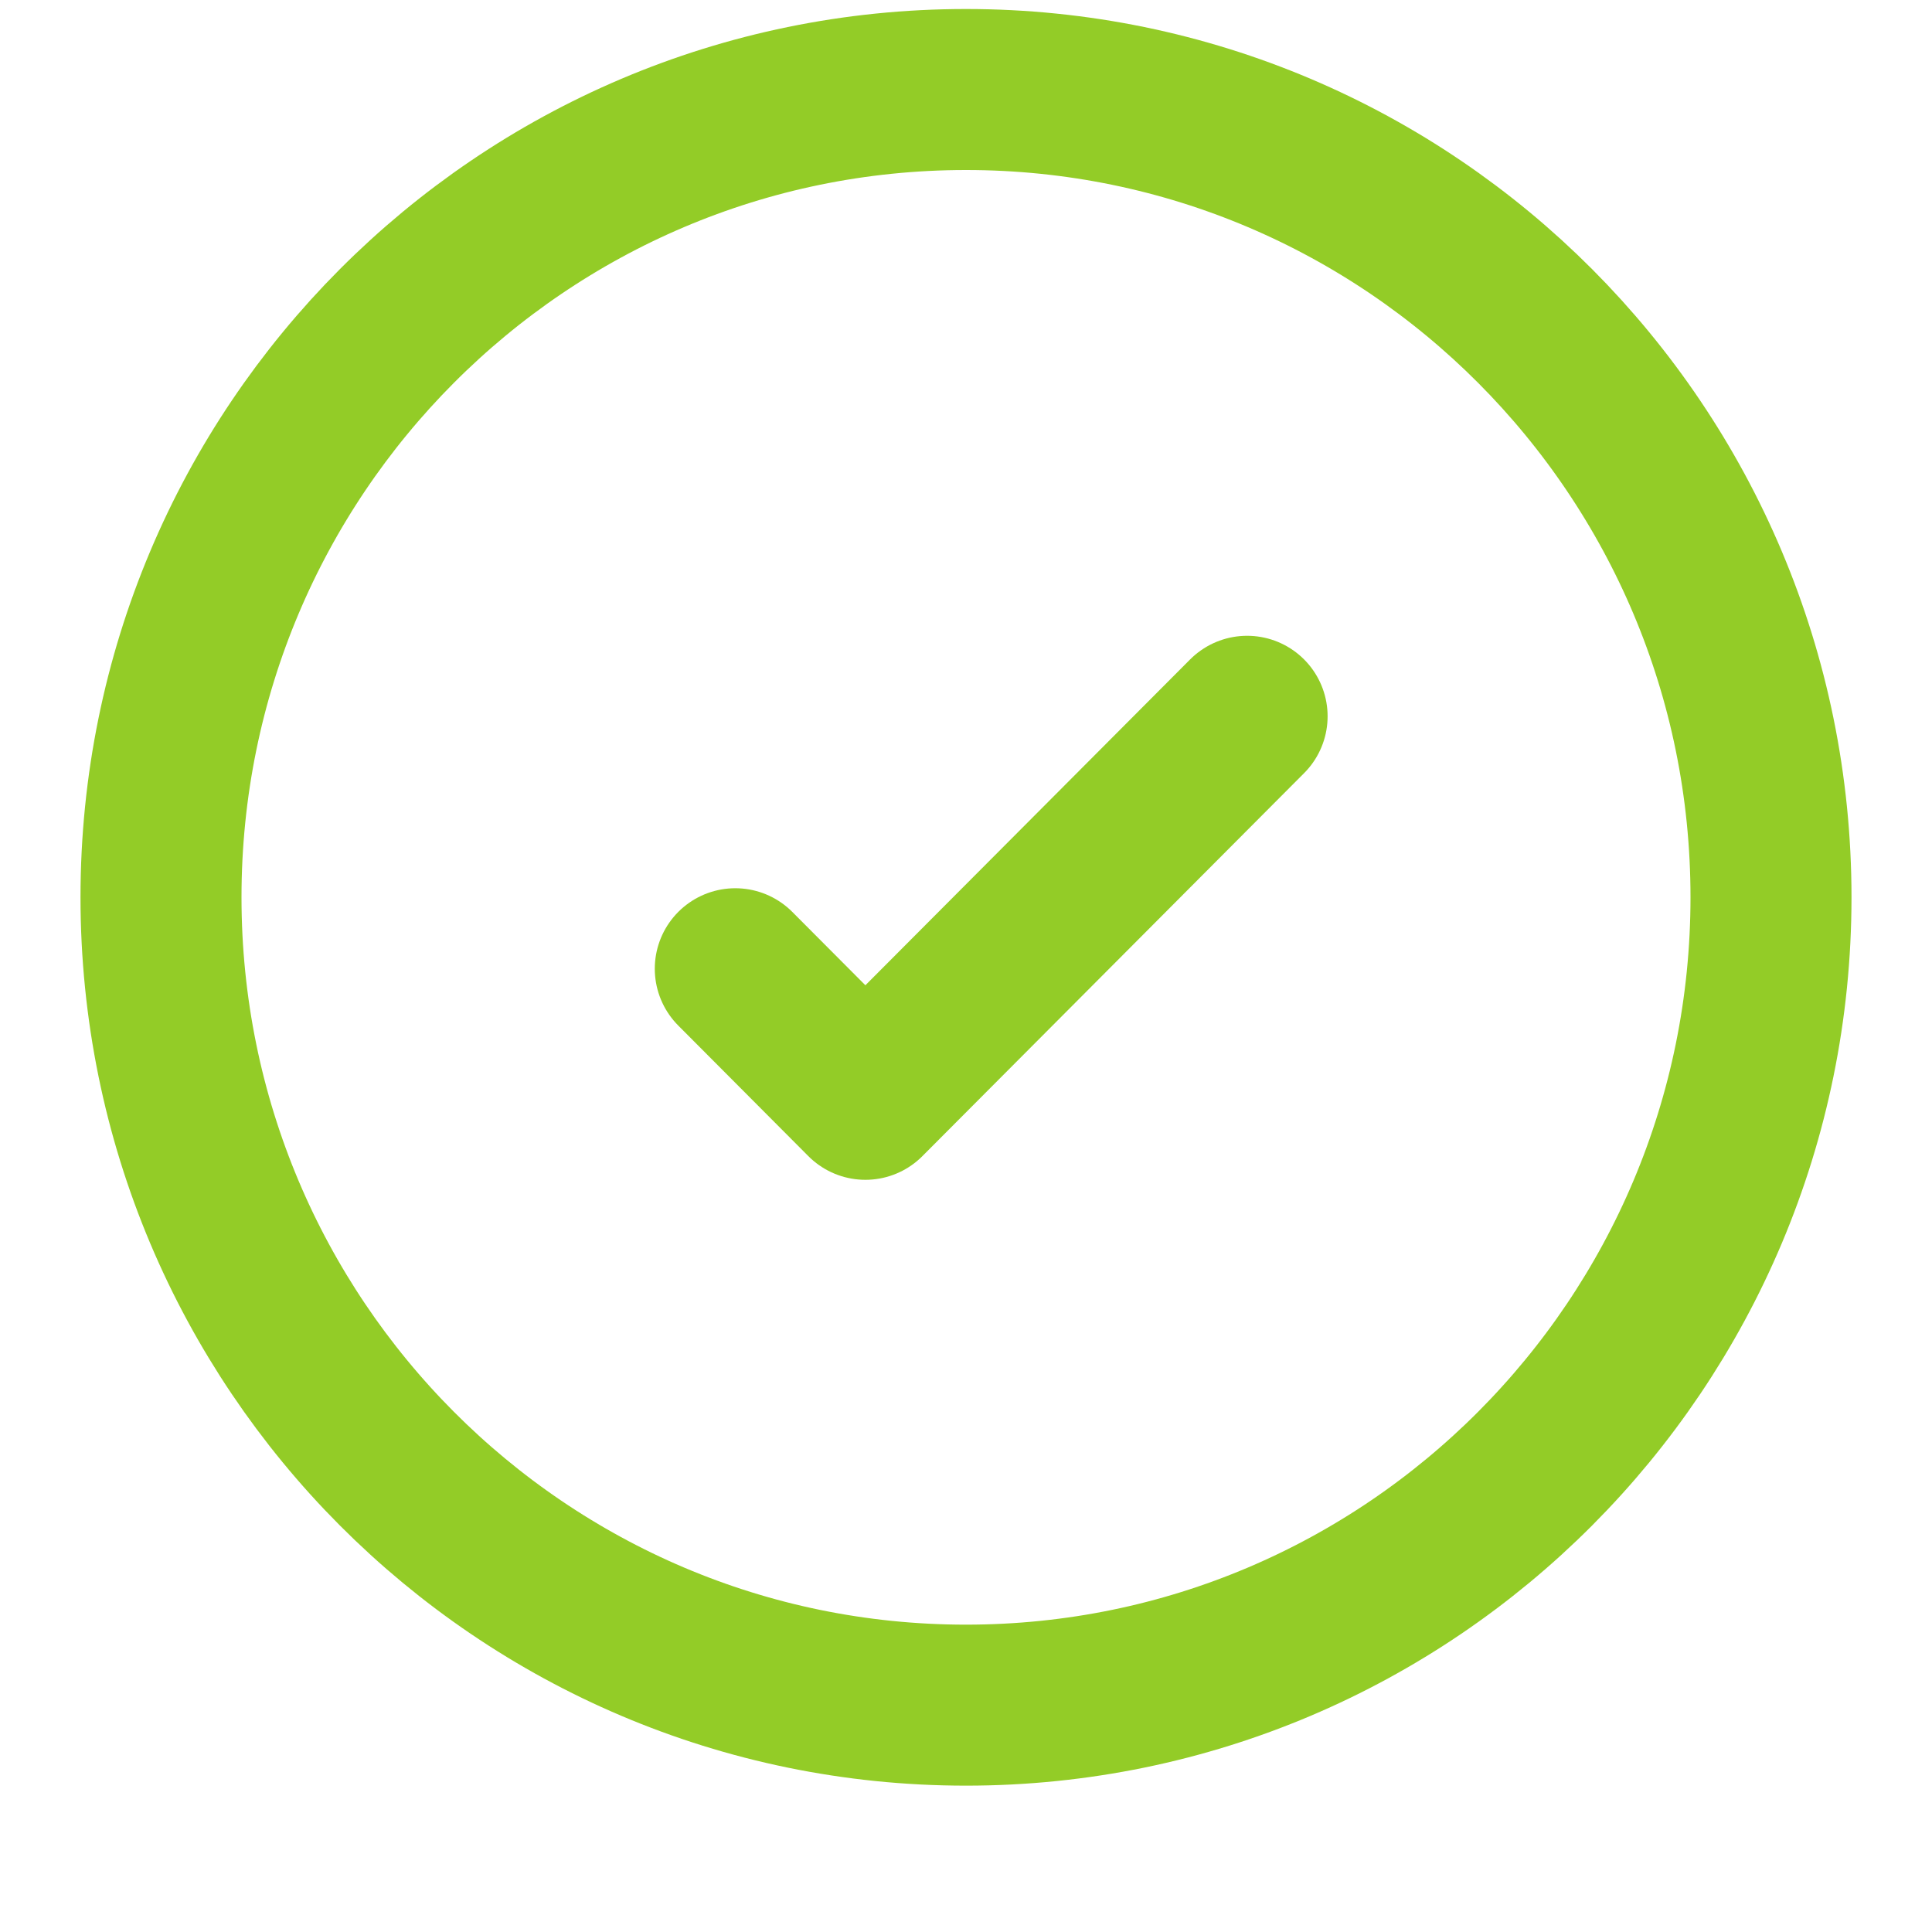 <svg width="12" height="12" viewBox="0 0 12 12" fill="none" xmlns="http://www.w3.org/2000/svg">
<path d="M7.746 4.449L5.375 6.828L4.567 6.017M6 0.556C3.239 0.556 1 2.802 1 5.573C1 8.345 3.239 10.591 6 10.591C8.761 10.591 11 8.345 11 5.573C11 2.802 8.761 0.556 6 0.556Z" stroke="#93CC27" stroke-linecap="round" stroke-linejoin="round"/>
</svg>
